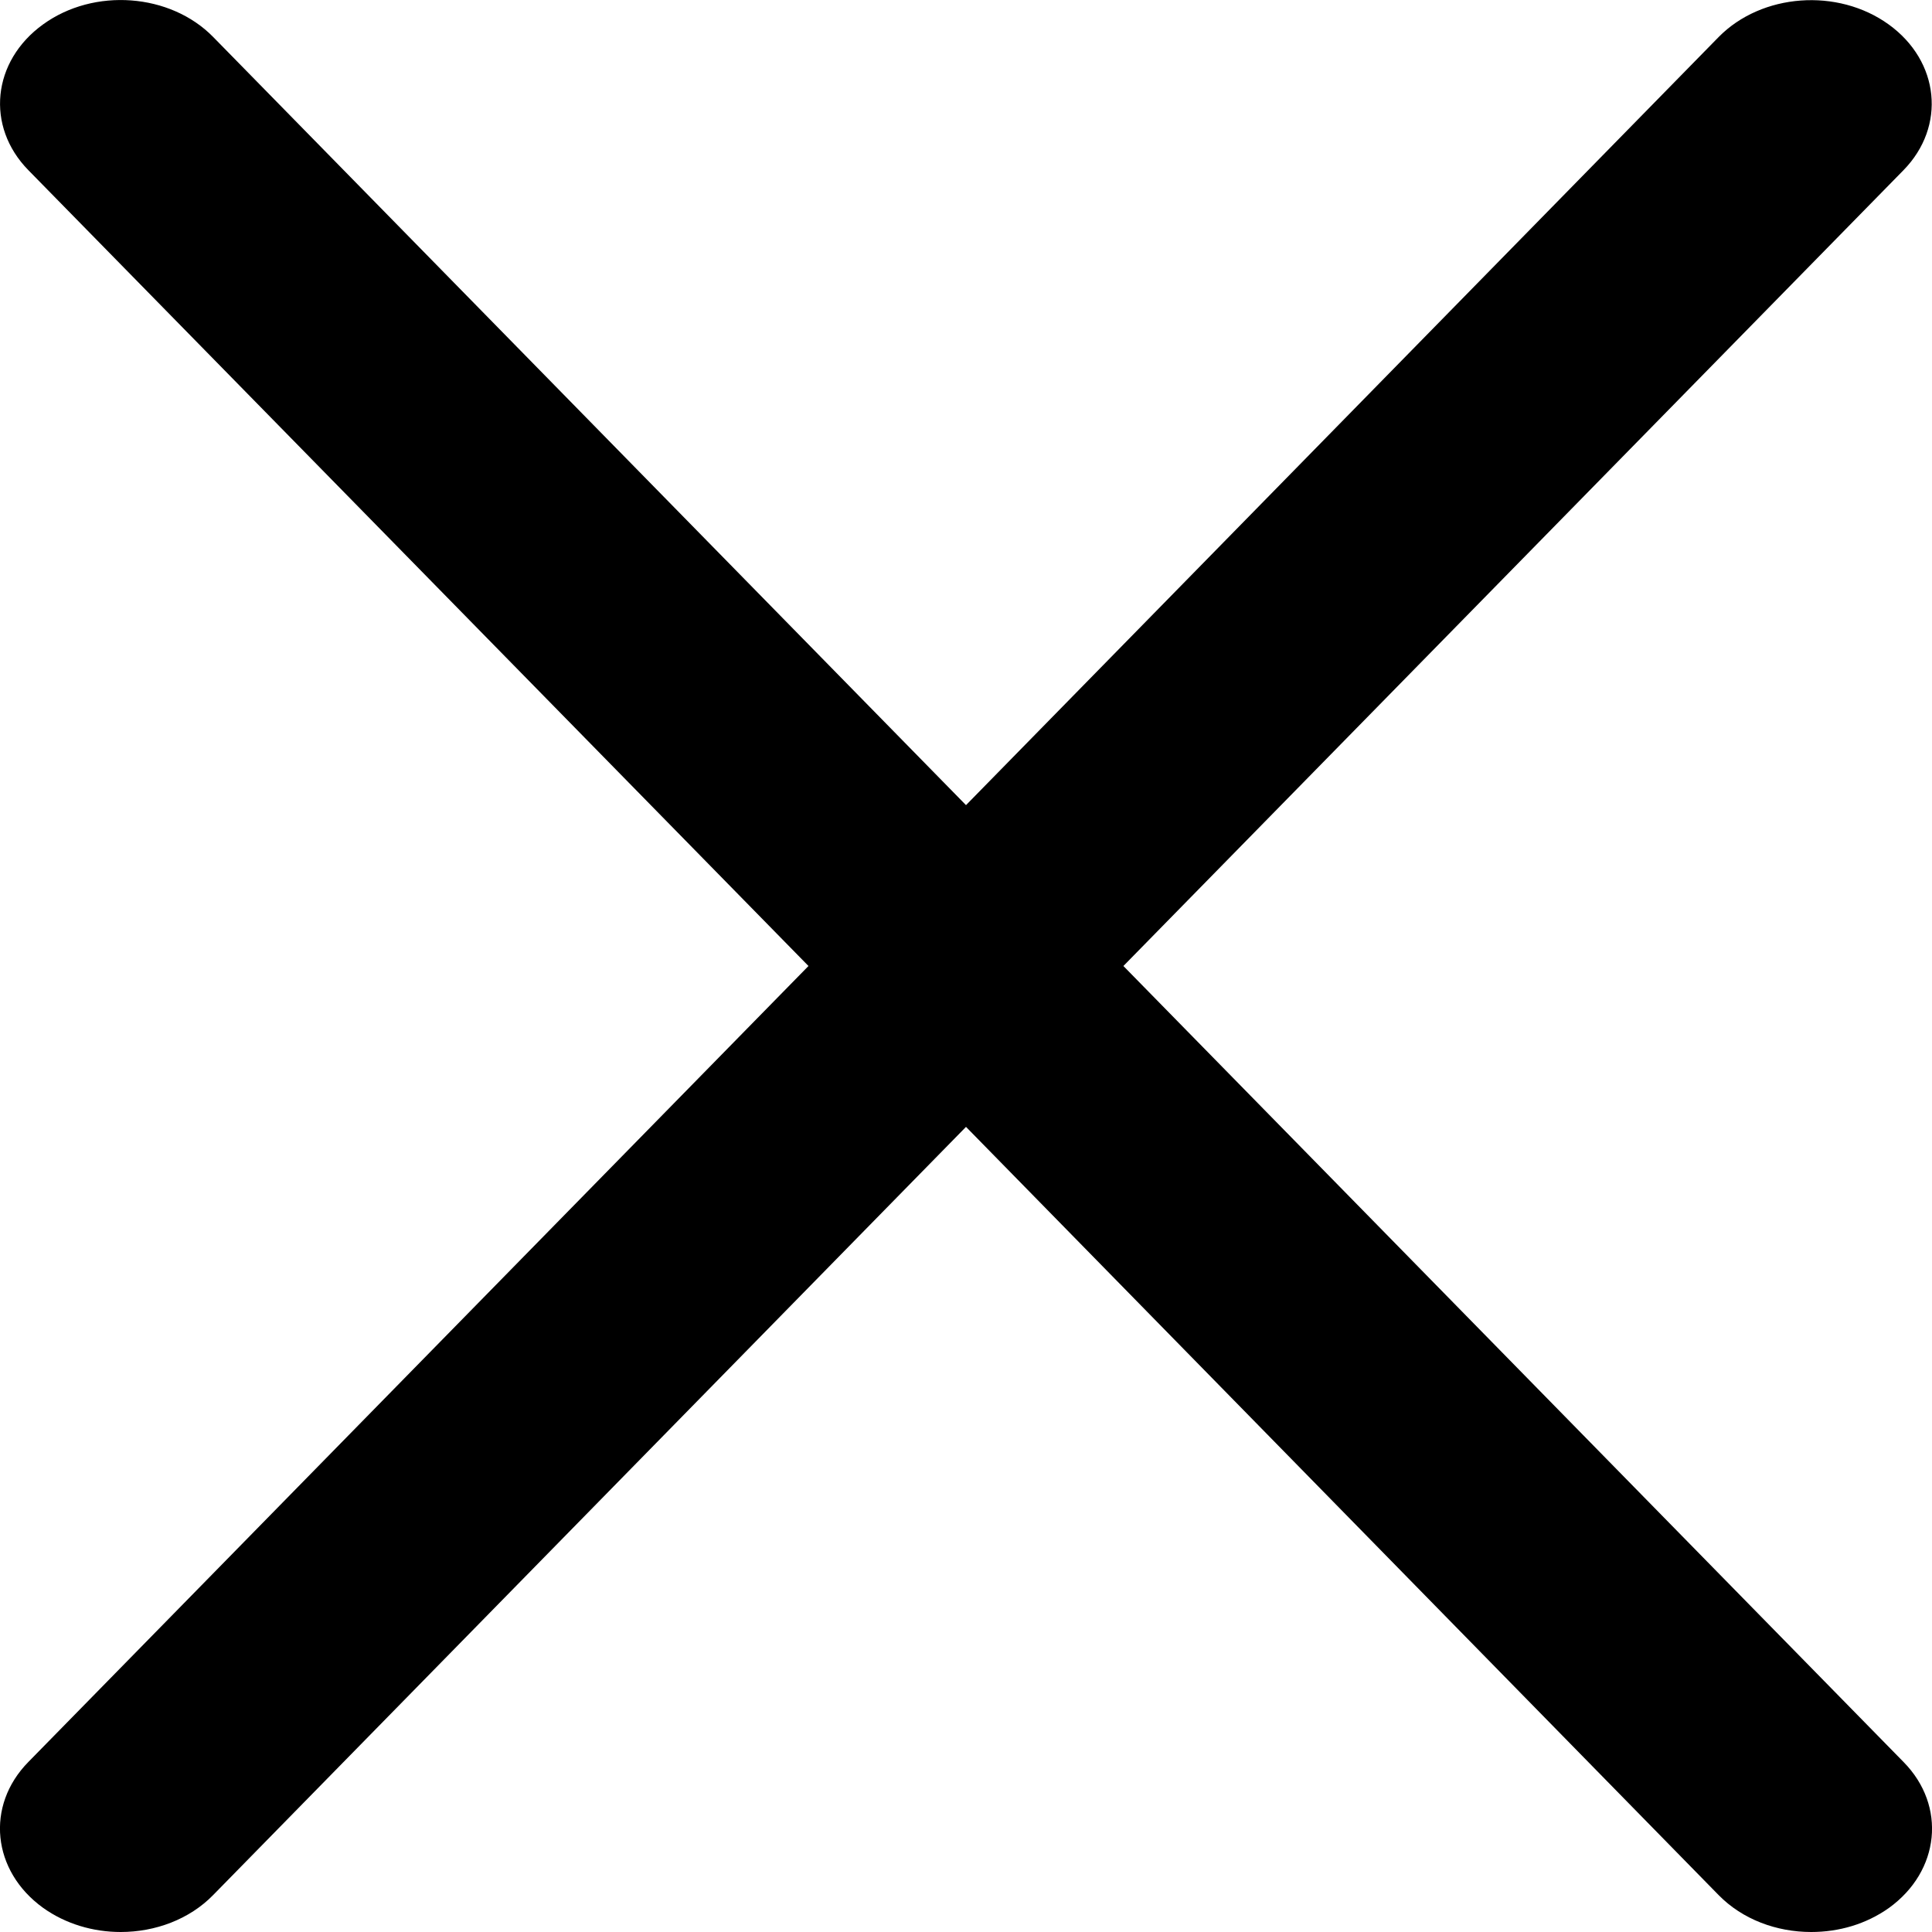 <svg width="15" height="15" viewBox="0 0 15 15" xmlns="http://www.w3.org/2000/svg">
<path d="M14.78 13.681C15.114 14.021 15.062 14.527 14.666 14.813C14.487 14.94 14.276 15 14.062 15C13.794 15 13.529 14.903 13.343 14.713L7.5 8.749L1.656 14.712C1.47 14.903 1.204 15 0.937 15C0.724 15 0.51 14.938 0.334 14.812C-0.062 14.526 -0.114 14.02 0.22 13.68L6.277 7.5L0.22 1.321C-0.113 0.981 -0.062 0.475 0.335 0.189C0.73 -0.097 1.322 -0.053 1.655 0.287L7.5 6.251L13.343 0.288C13.677 -0.052 14.268 -0.096 14.664 0.19C15.06 0.476 15.111 0.982 14.778 1.322L8.722 7.5L14.78 13.681Z" />
</svg>
